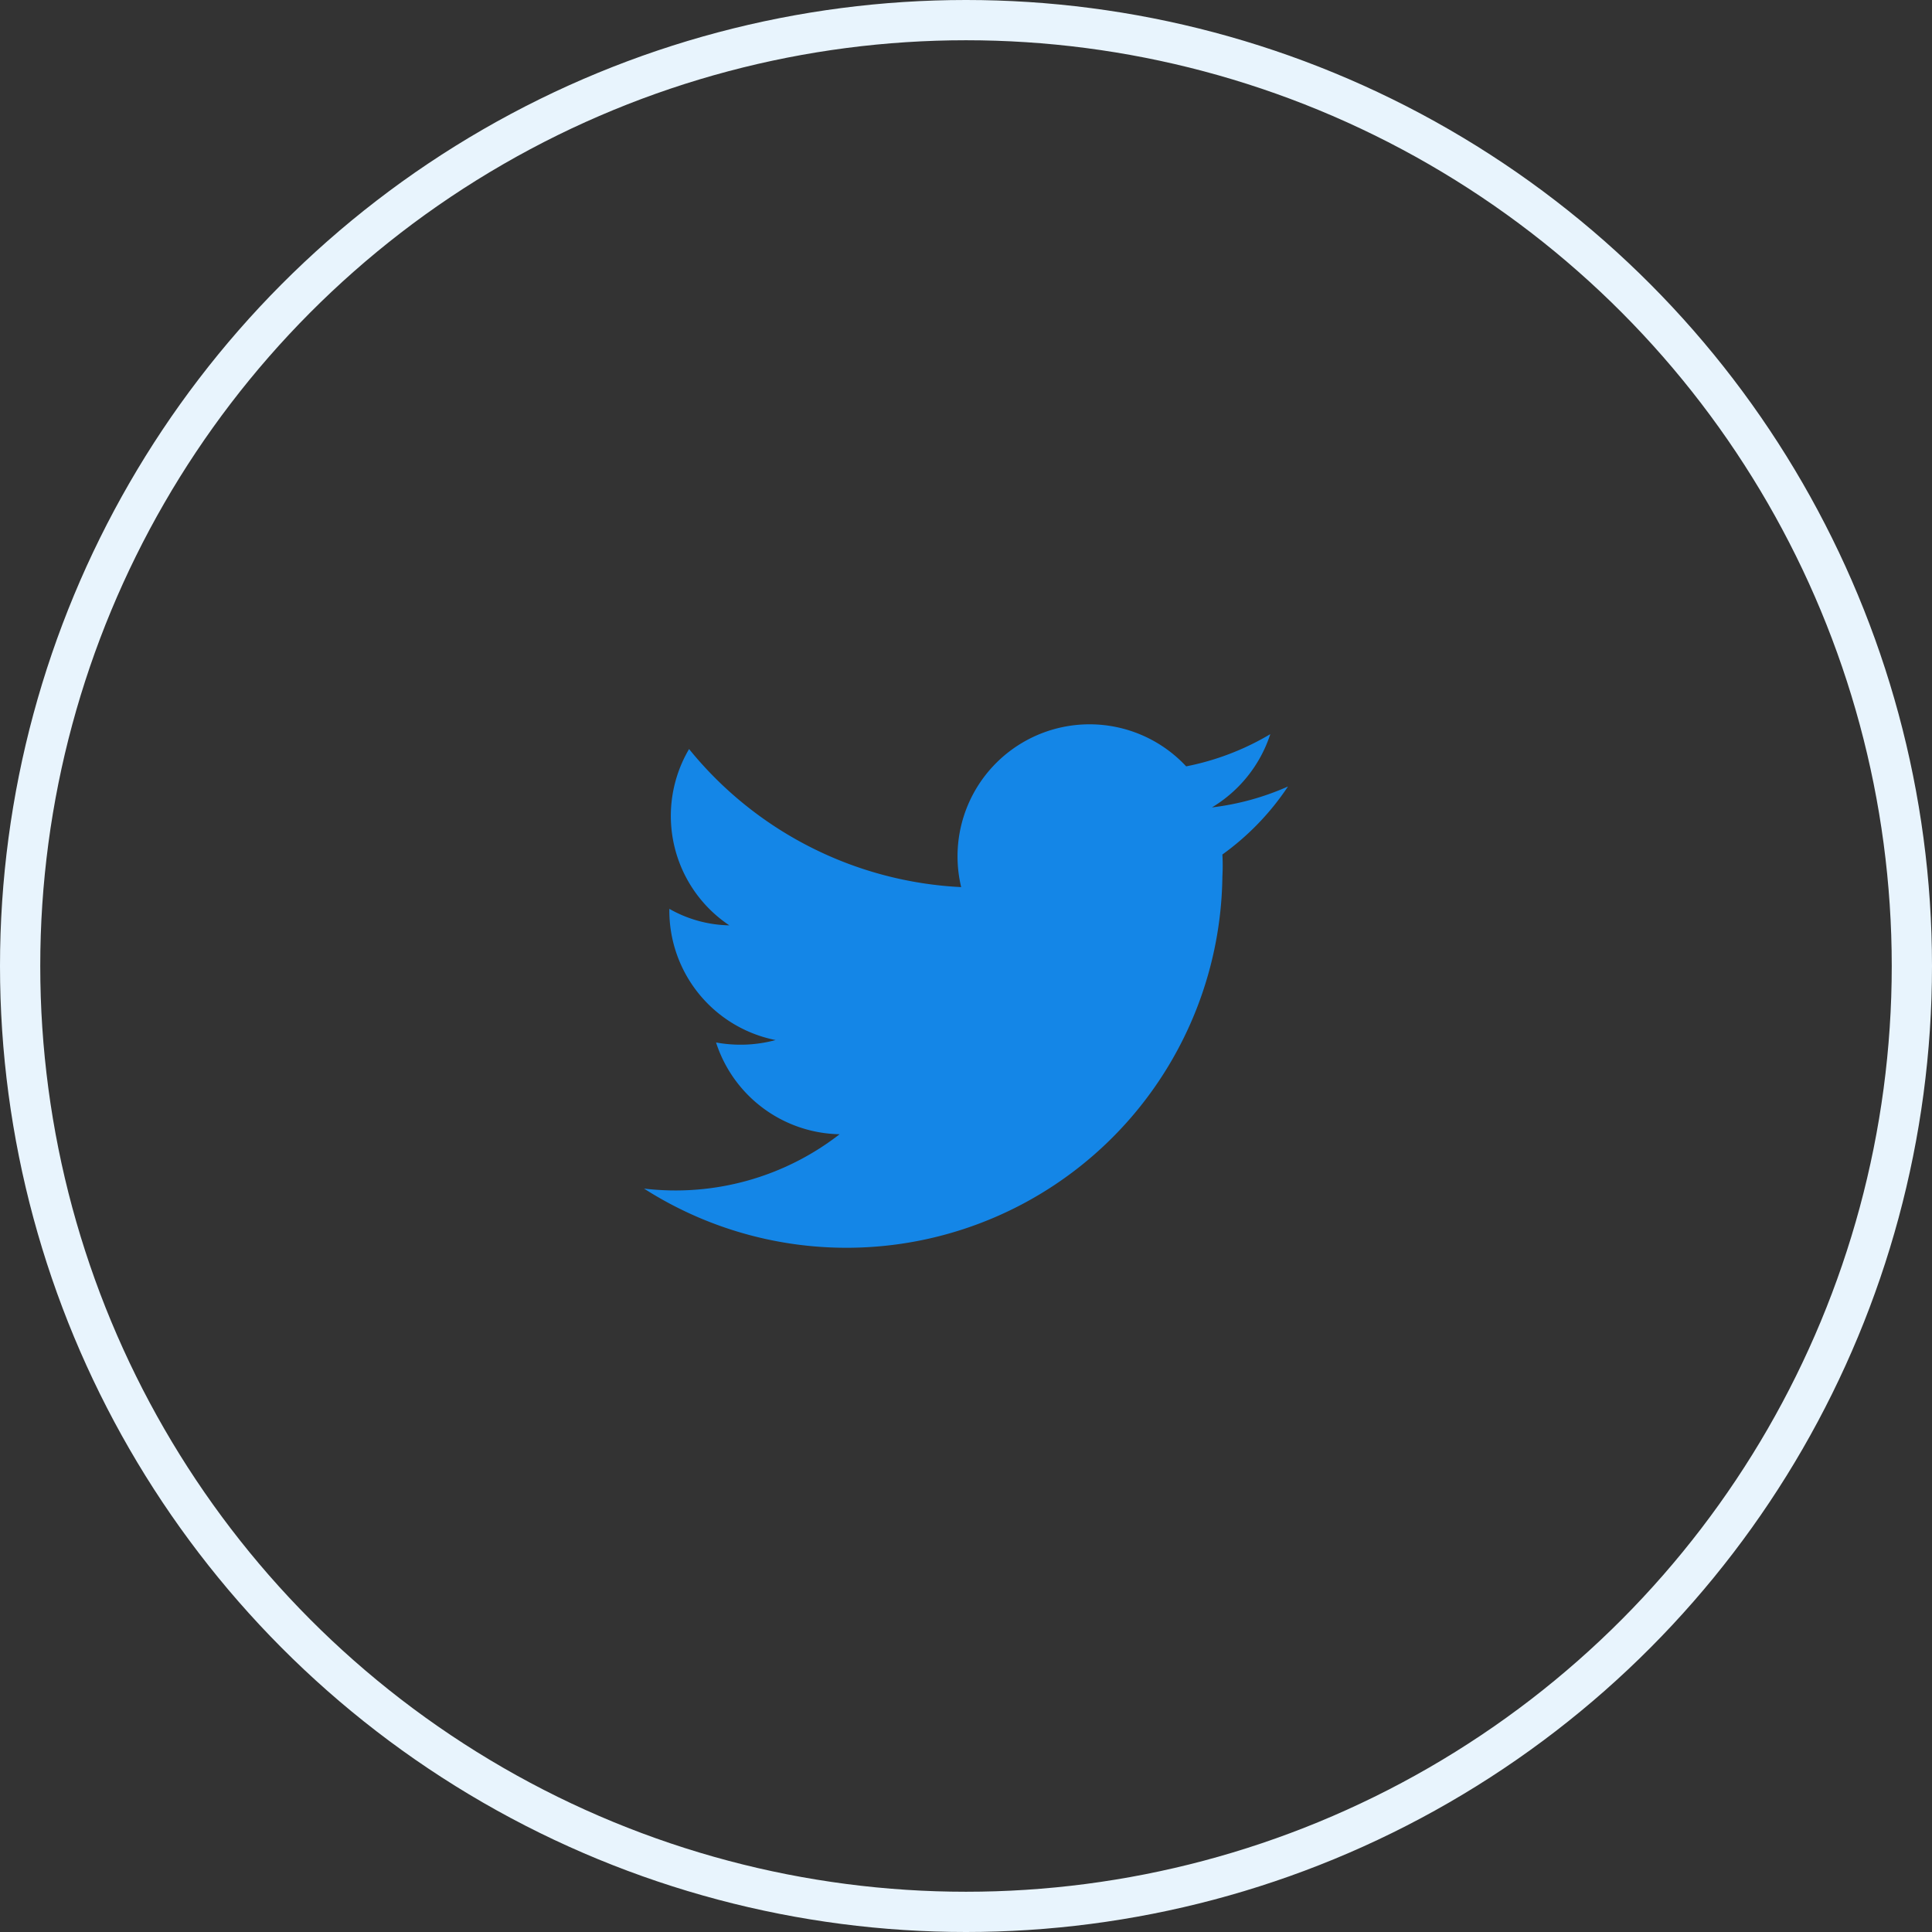 <svg xmlns="http://www.w3.org/2000/svg" width="48" height="48" viewBox="0 0 48 48"><rect x="0" y="0" width="48" height="48" fill="#333333" stroke="none"/><circle cx="24" cy="24" r="24" fill="none"/><circle cx="24" cy="24" r="23.5" fill="none" stroke="#e8f4fd" stroke-miterlimit="10"/><path d="M32,19.54a6.56,6.56,0,0,1-1.89.52,3.32,3.32,0,0,0,1.45-1.82,6.56,6.56,0,0,1-2.09.8,3.28,3.28,0,0,0-5.59,3,9.29,9.29,0,0,1-6.76-3.43,3.27,3.27,0,0,0,1,4.38,3.12,3.12,0,0,1-1.49-.41,3.28,3.28,0,0,0,2.64,3.26,3.36,3.36,0,0,1-1.48.06,3.29,3.29,0,0,0,3.07,2.28A6.64,6.64,0,0,1,16,29.53a9.34,9.34,0,0,0,14.37-7.75,5,5,0,0,0,0-.55A6.55,6.55,0,0,0,32,19.54Z" fill="#1486e7"/></svg>